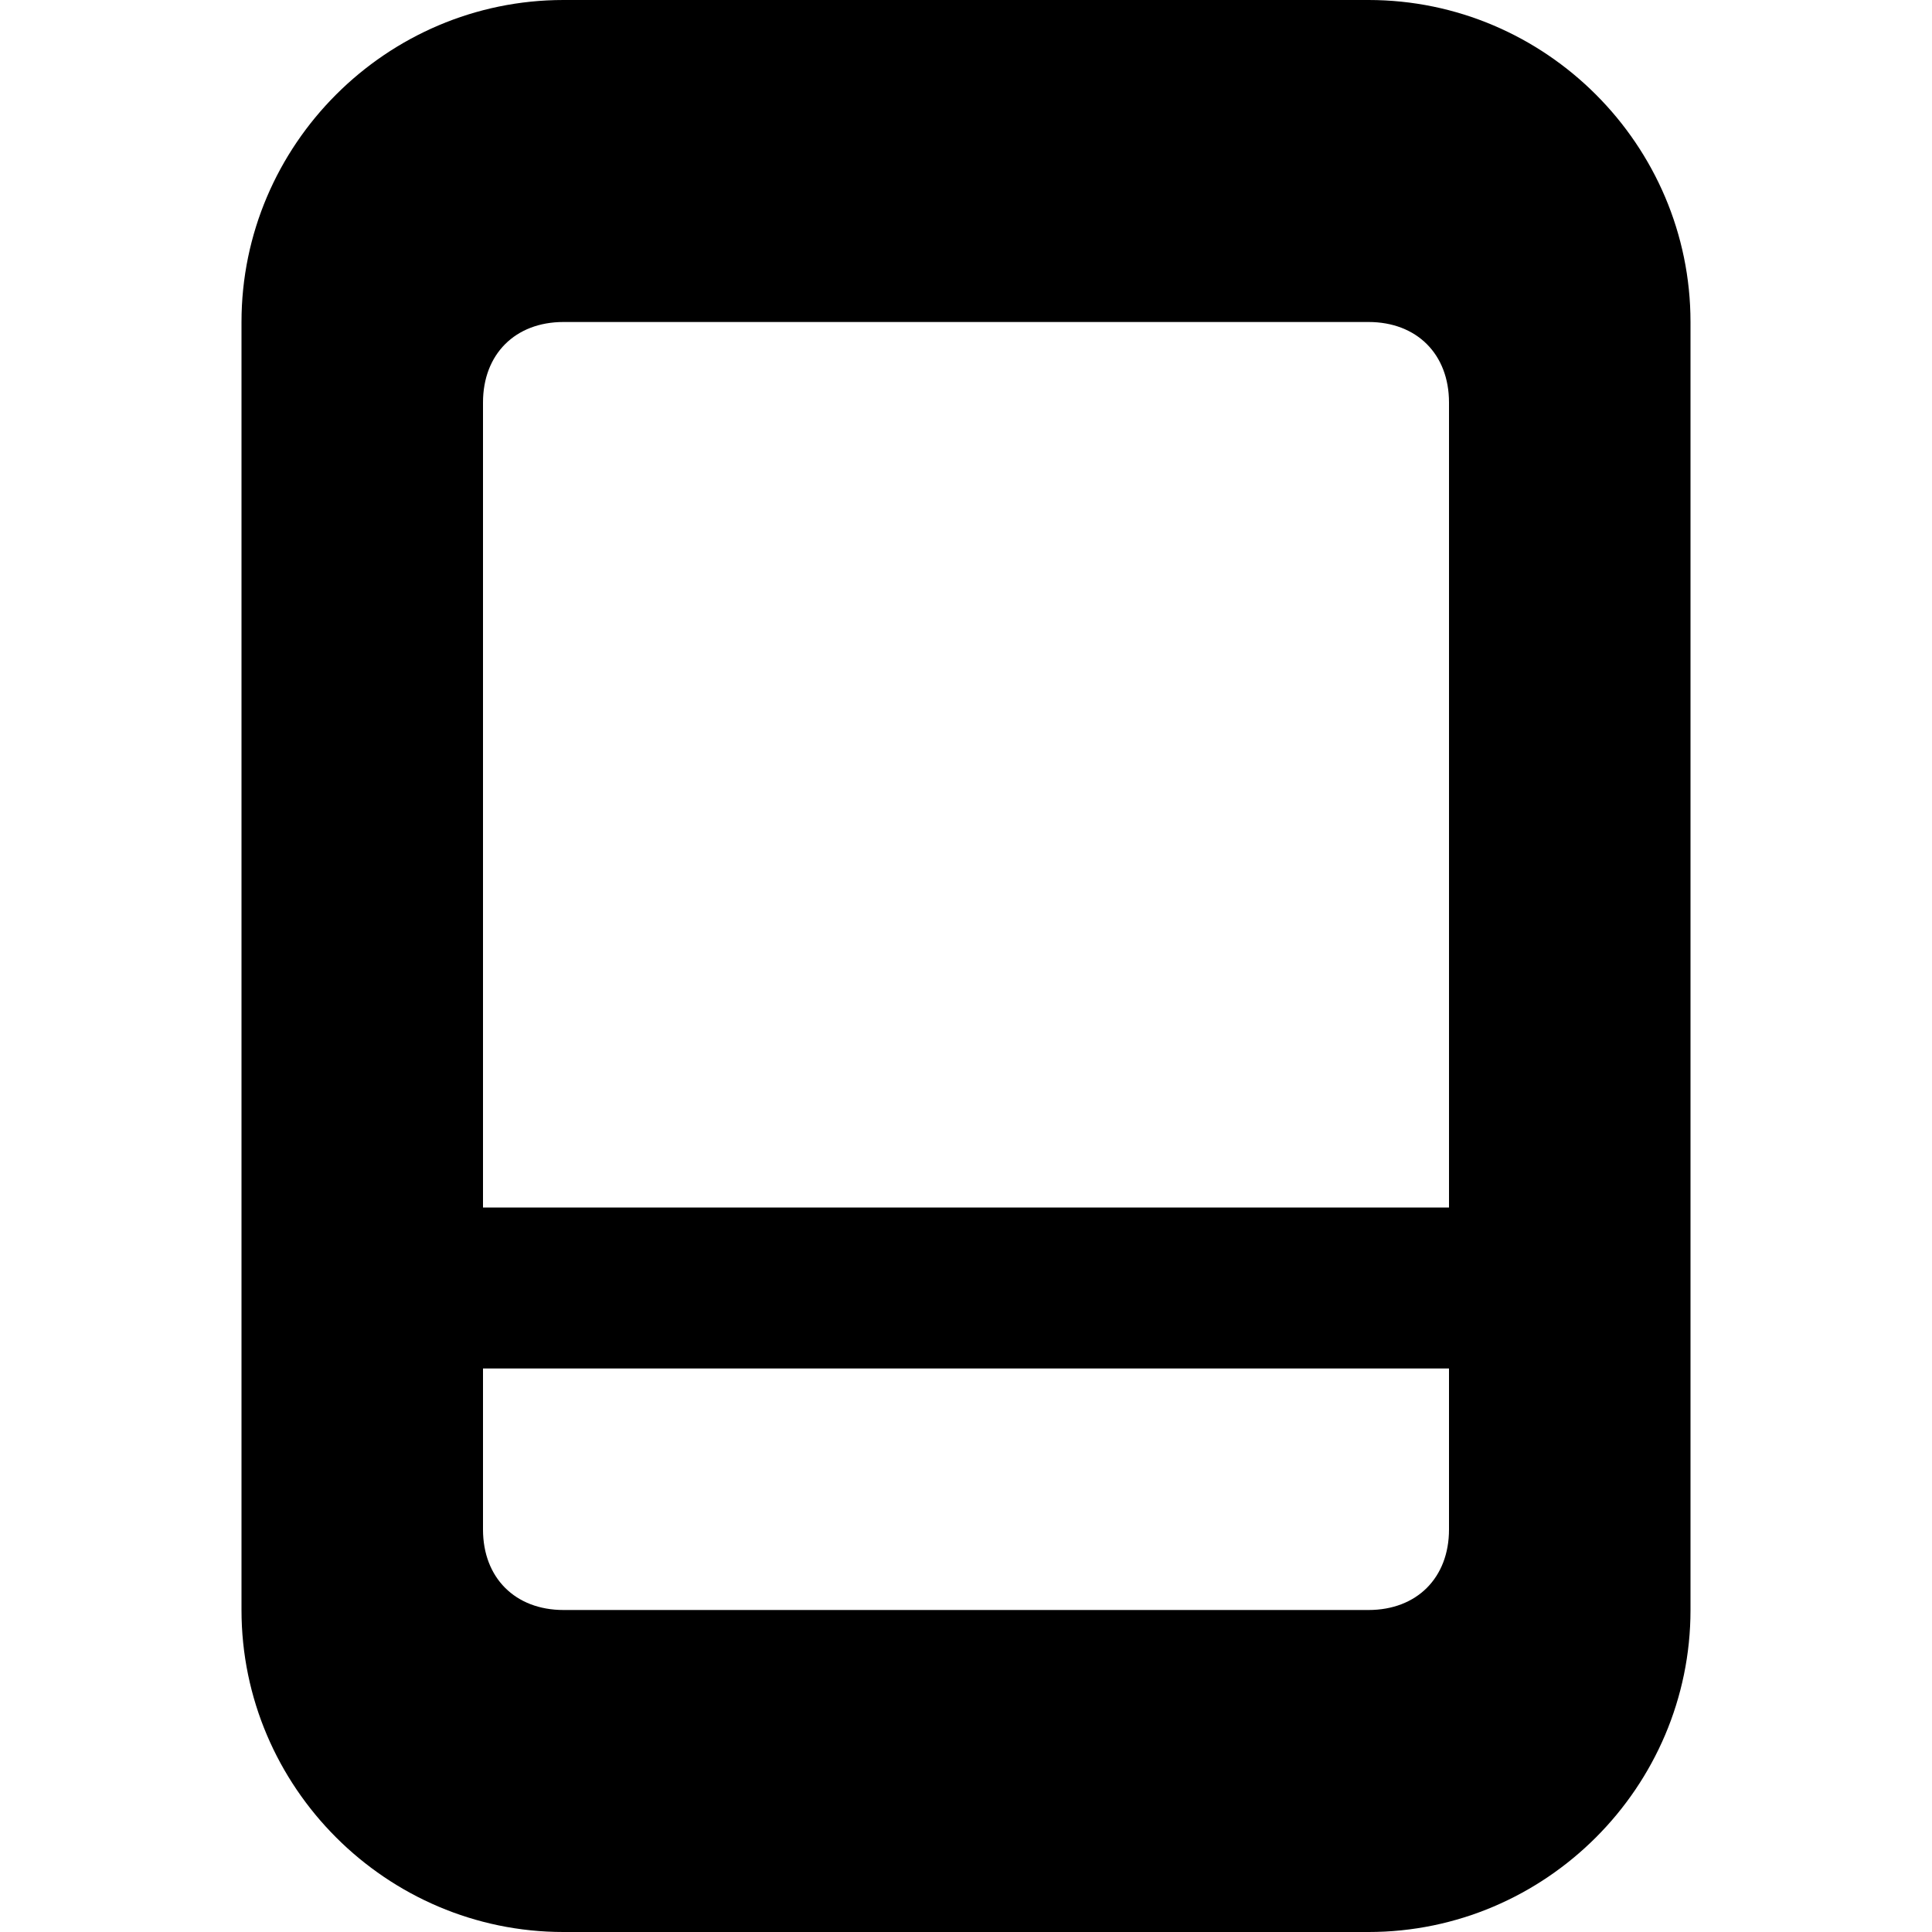 <svg class="nc-icon glyph" xmlns="http://www.w3.org/2000/svg" xmlns:xlink="http://www.w3.org/1999/xlink" x="0px" y="0px" width="24px" height="24px" viewBox="0 0 24 24"><g>
<path d="M17,0H7C4.8,0,3,1.8,3,4v16c0,2.2,1.8,4,4,4h10c2.2,0,4-1.8,4-4V4C21,1.8,19.2,0,17,0z M6,5c0-0.6,0.4-1,1-1
	h10c0.6,0,1,0.4,1,1v10H6V5z M18,19c0,0.6-0.4,1-1,1H7c-0.6,0-1-0.4-1-1v-2h12V19z"></path>
</g></svg>
